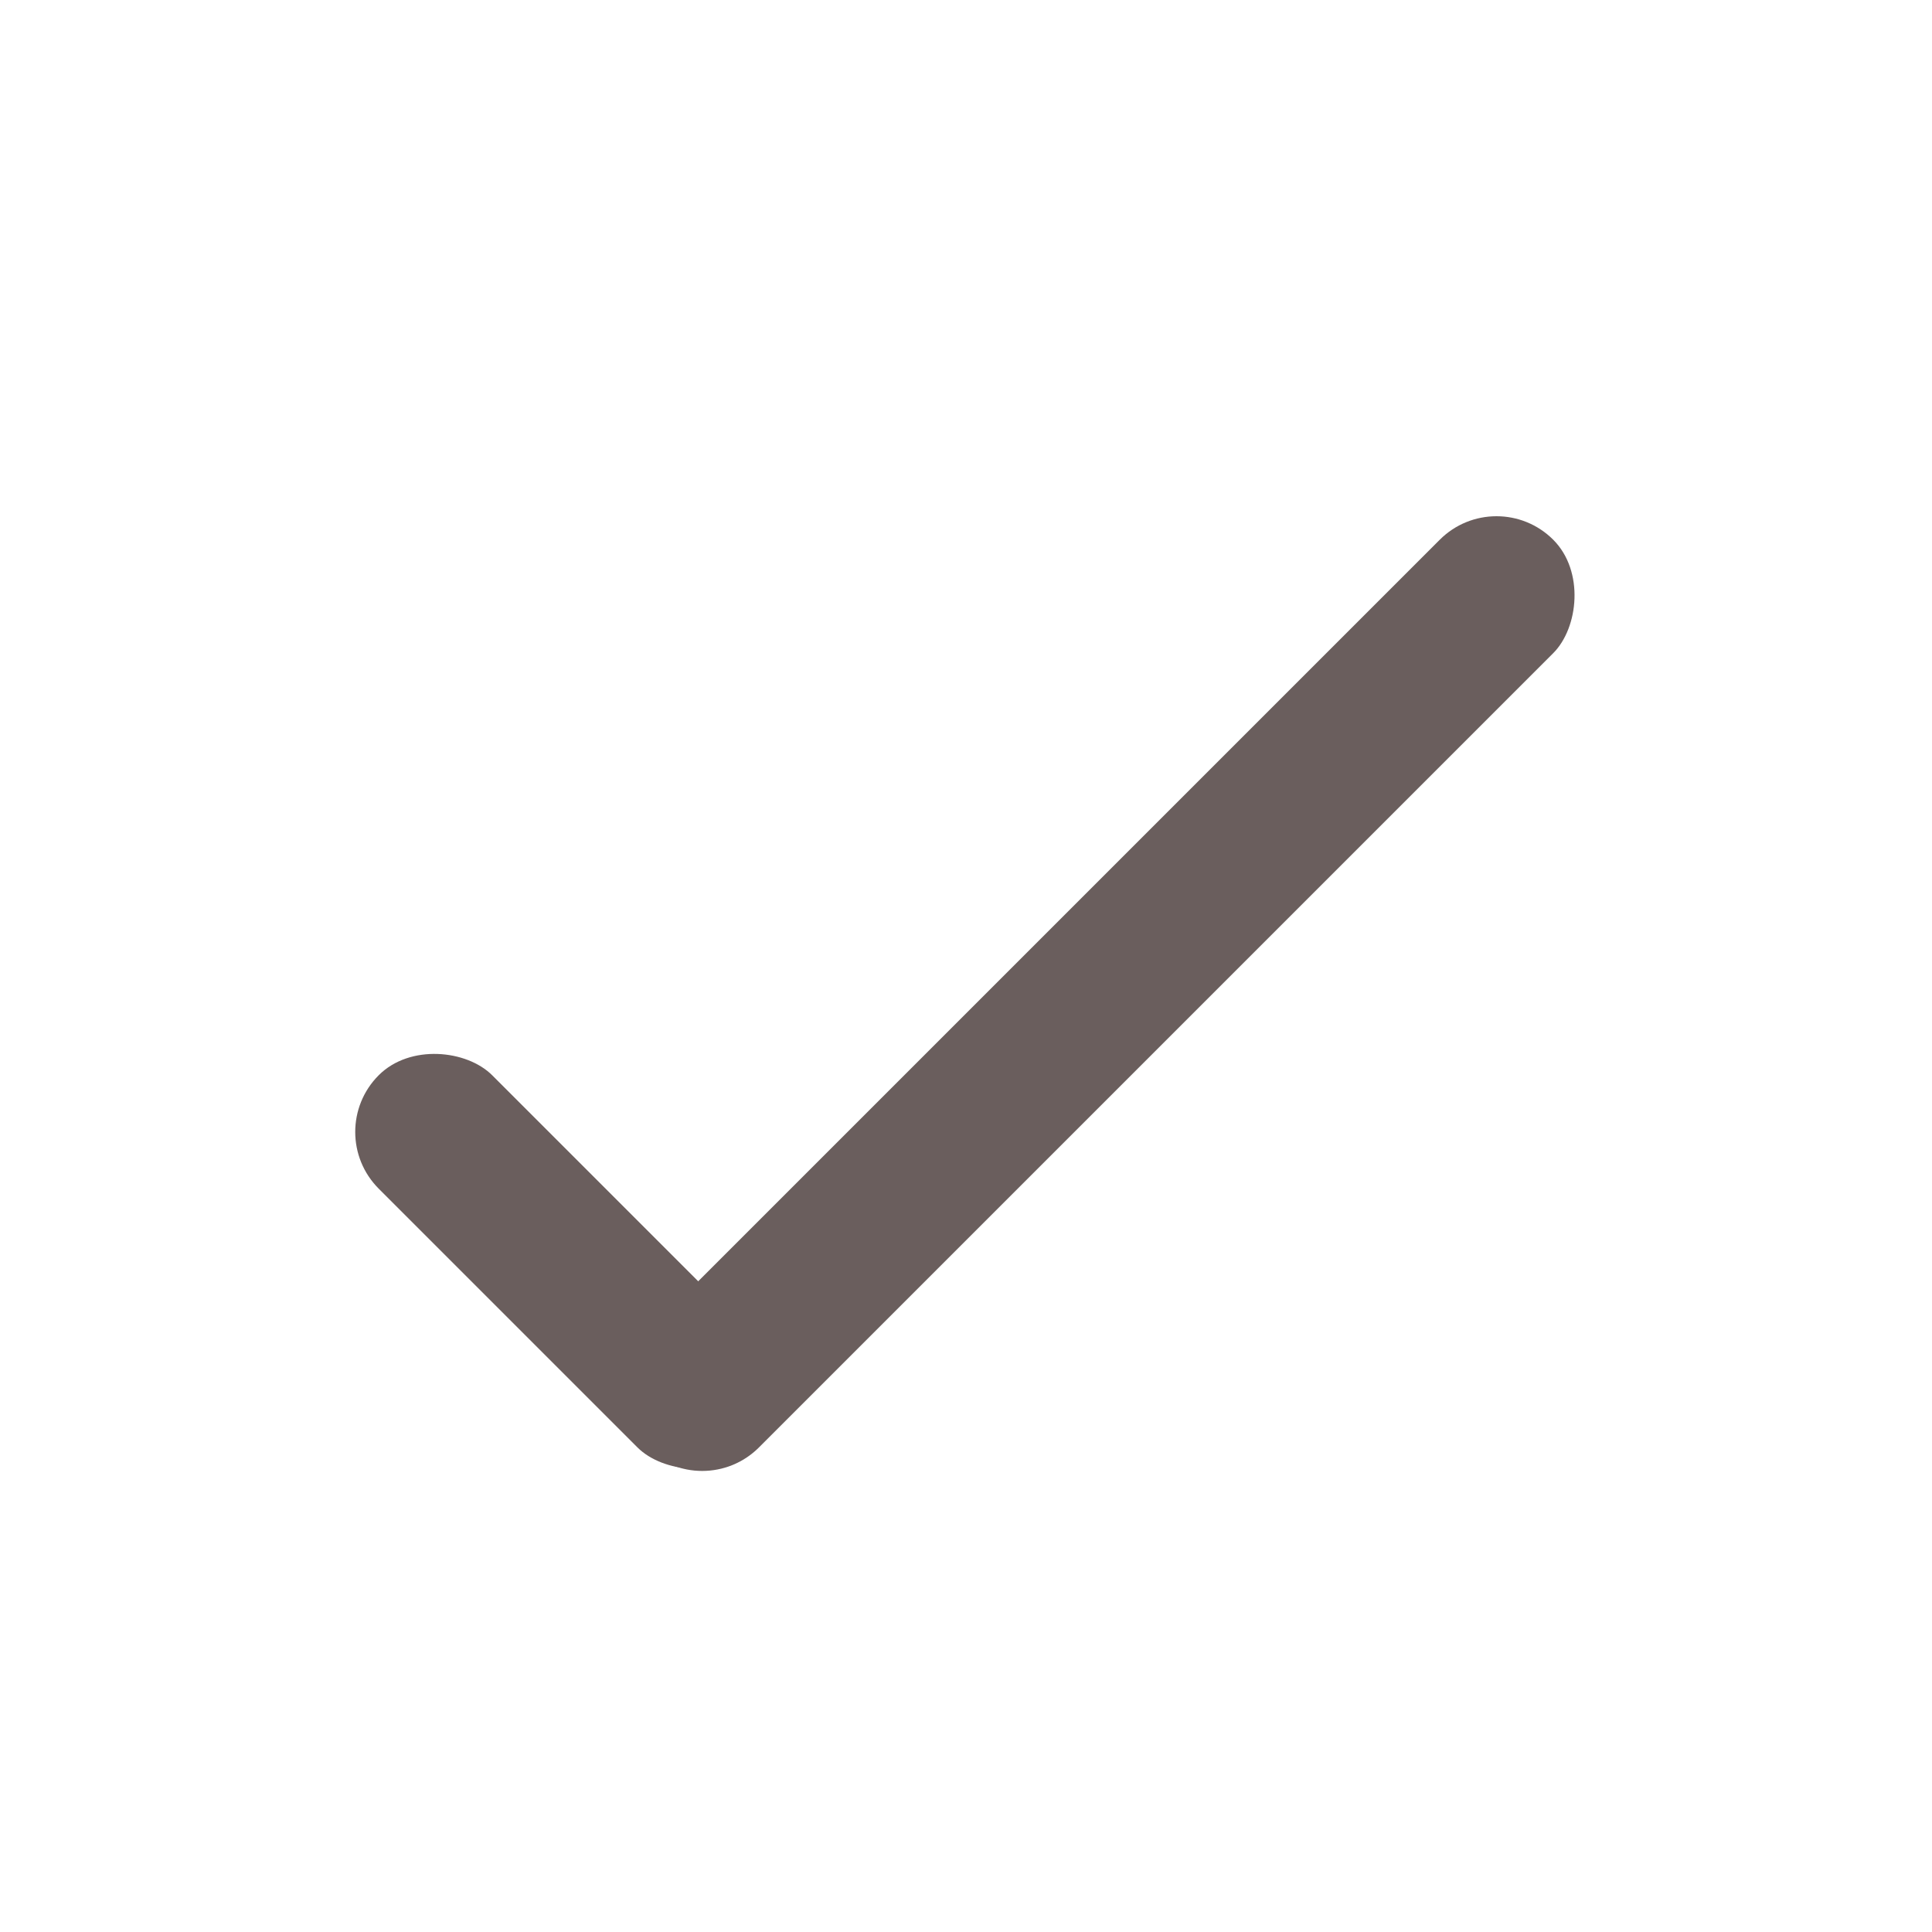 <svg width="24" height="24" viewBox="0 0 24 24" fill="none" xmlns="http://www.w3.org/2000/svg">
<rect x="18.59" y="6" width="1.993" height="15.947" rx="0.997" transform="rotate(45 18.59 6)" fill="#6A5E5D"/>
<rect x="10.033" y="17.276" width="1.993" height="6.539" rx="0.997" transform="rotate(135 10.033 17.276)" fill="#6A5E5D"/>
</svg>
